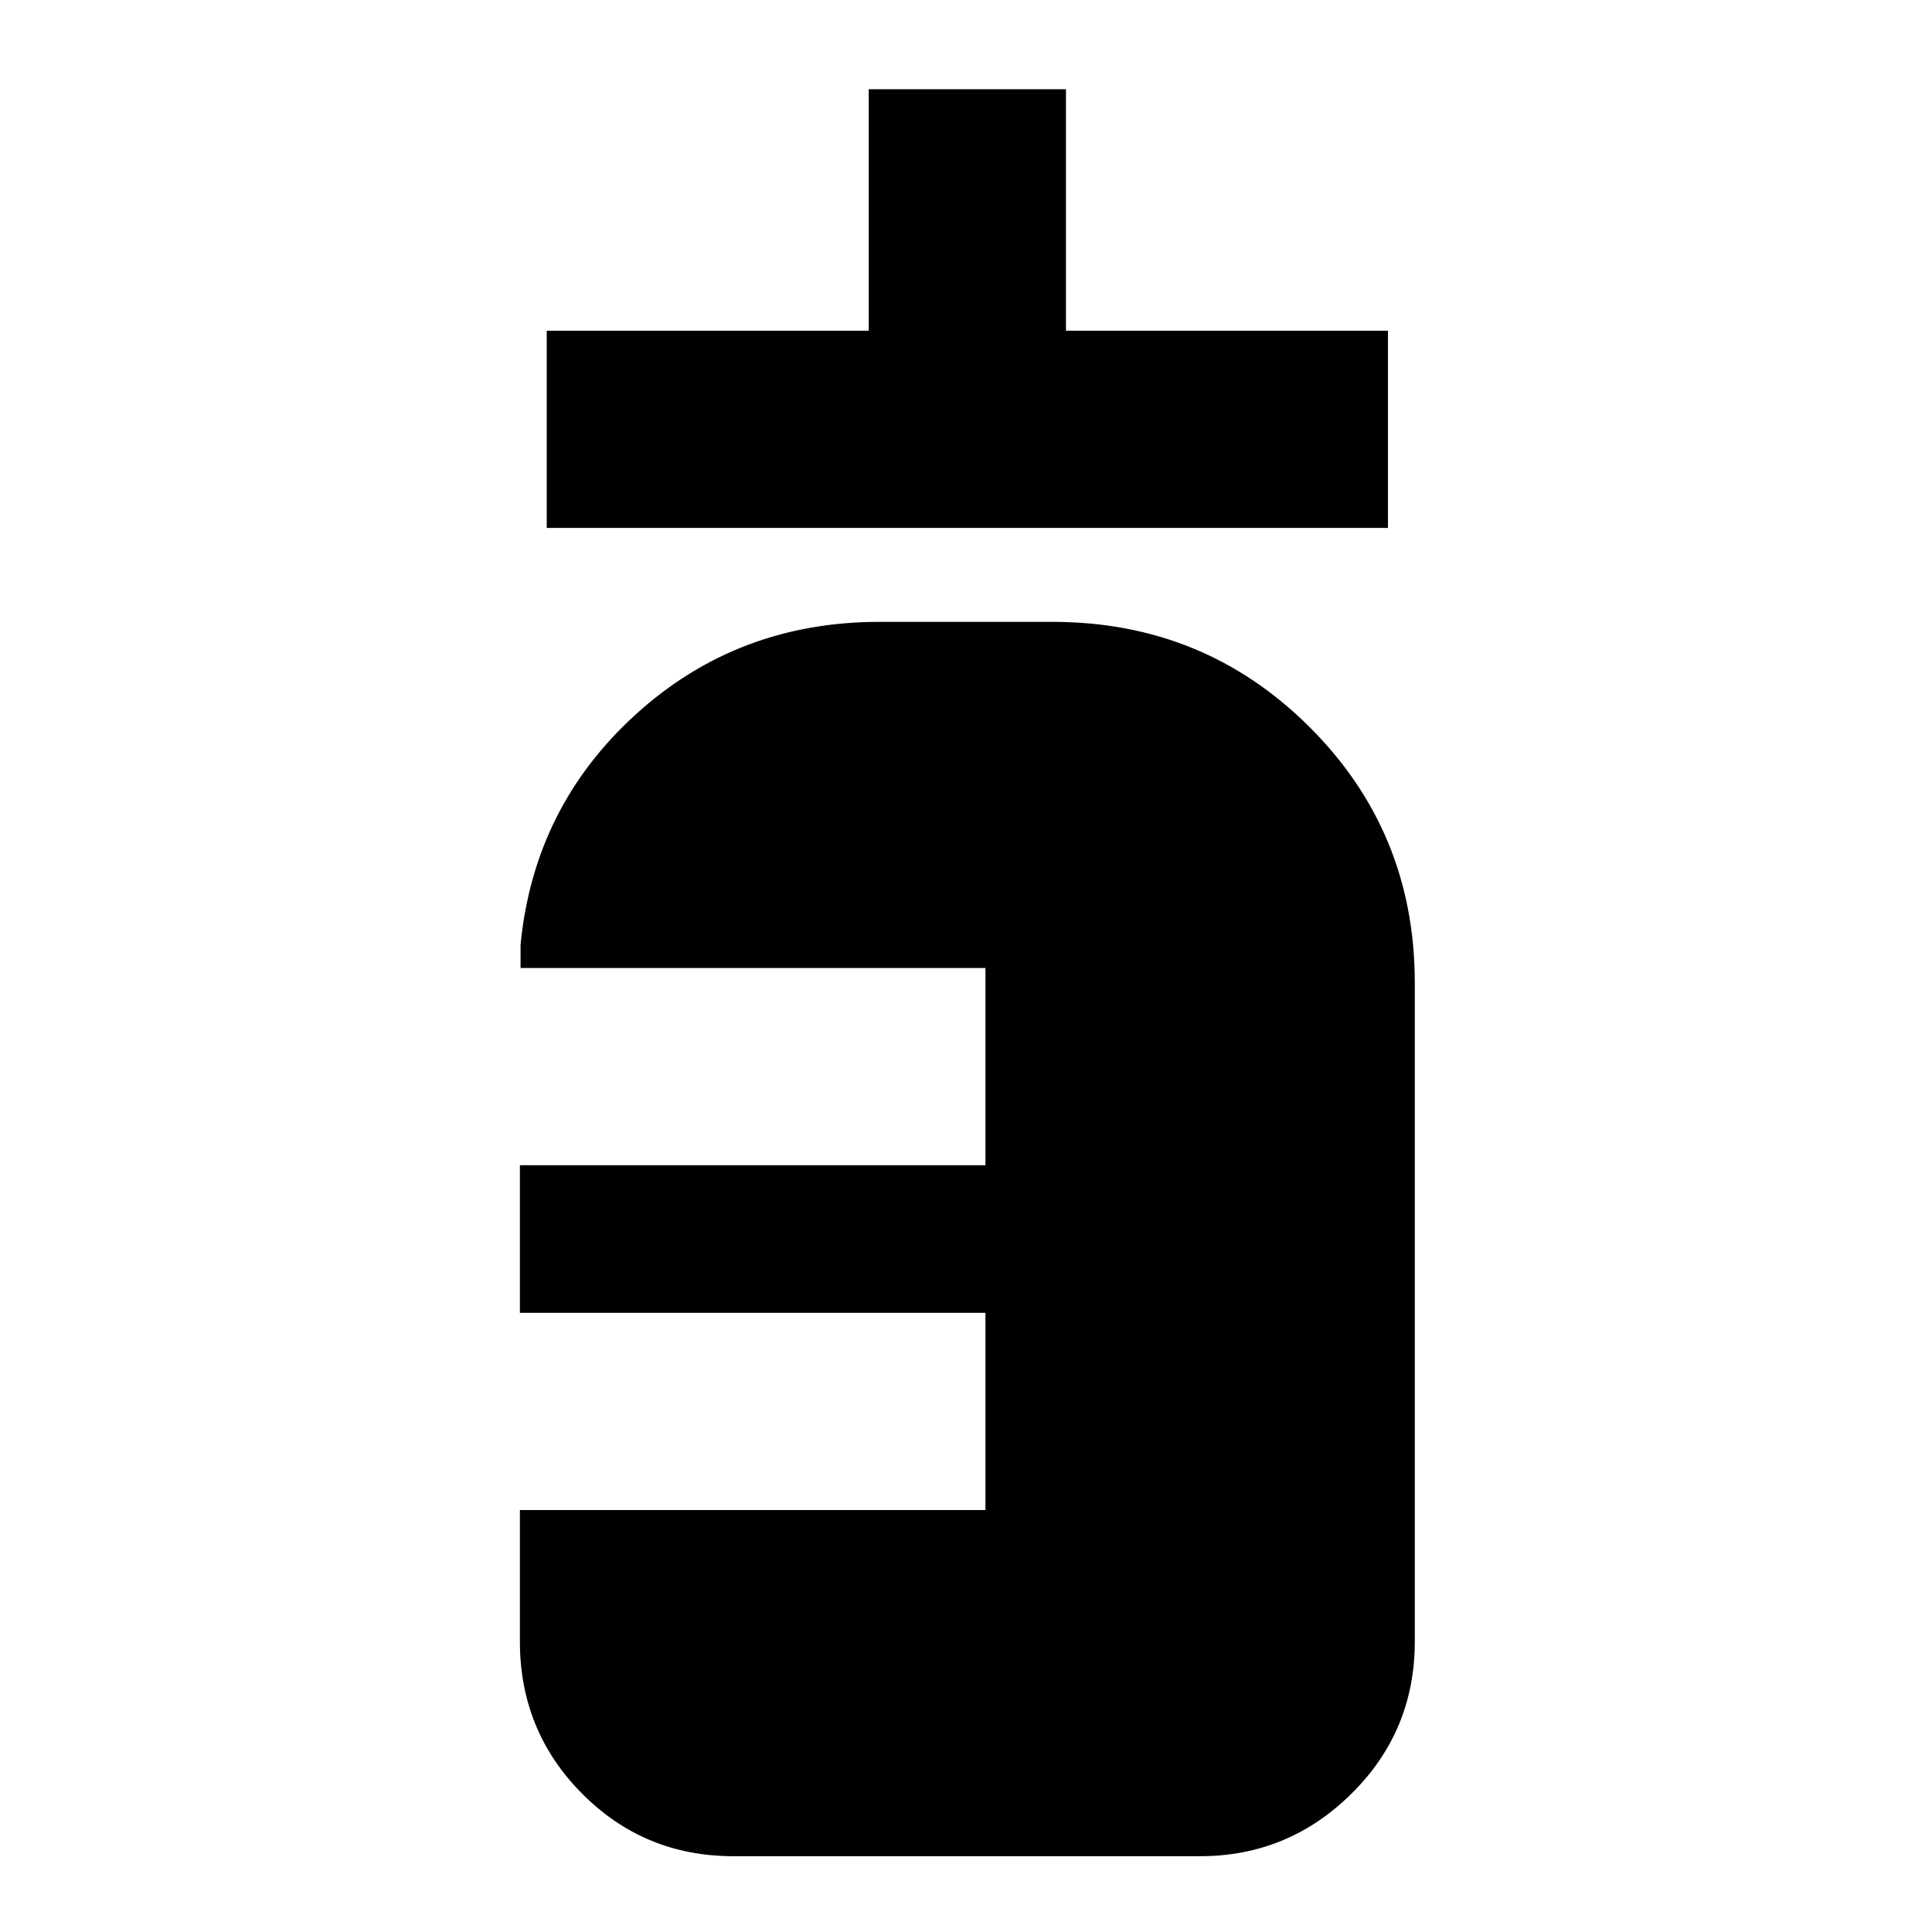 <svg xmlns="http://www.w3.org/2000/svg" height="40" viewBox="0 96 960 960" width="40"><path d="M271.667 358.333v-97.999h160v-120h97.999v120h160v97.999H271.667Zm92.666 659.997q-44.2 0-75.1-31.093-30.899-31.095-30.899-75.57v-65.334h231.332v-98H258.334v-73.334h231.332V577H258.667v-11.667q6.667-68.361 57.236-114.347Q366.472 405 437 405h86q75.25 0 127.625 52.18T703 584.332v327.335q0 44.475-31.429 75.57-31.429 31.093-75.237 31.093H364.333Z"/></svg>
